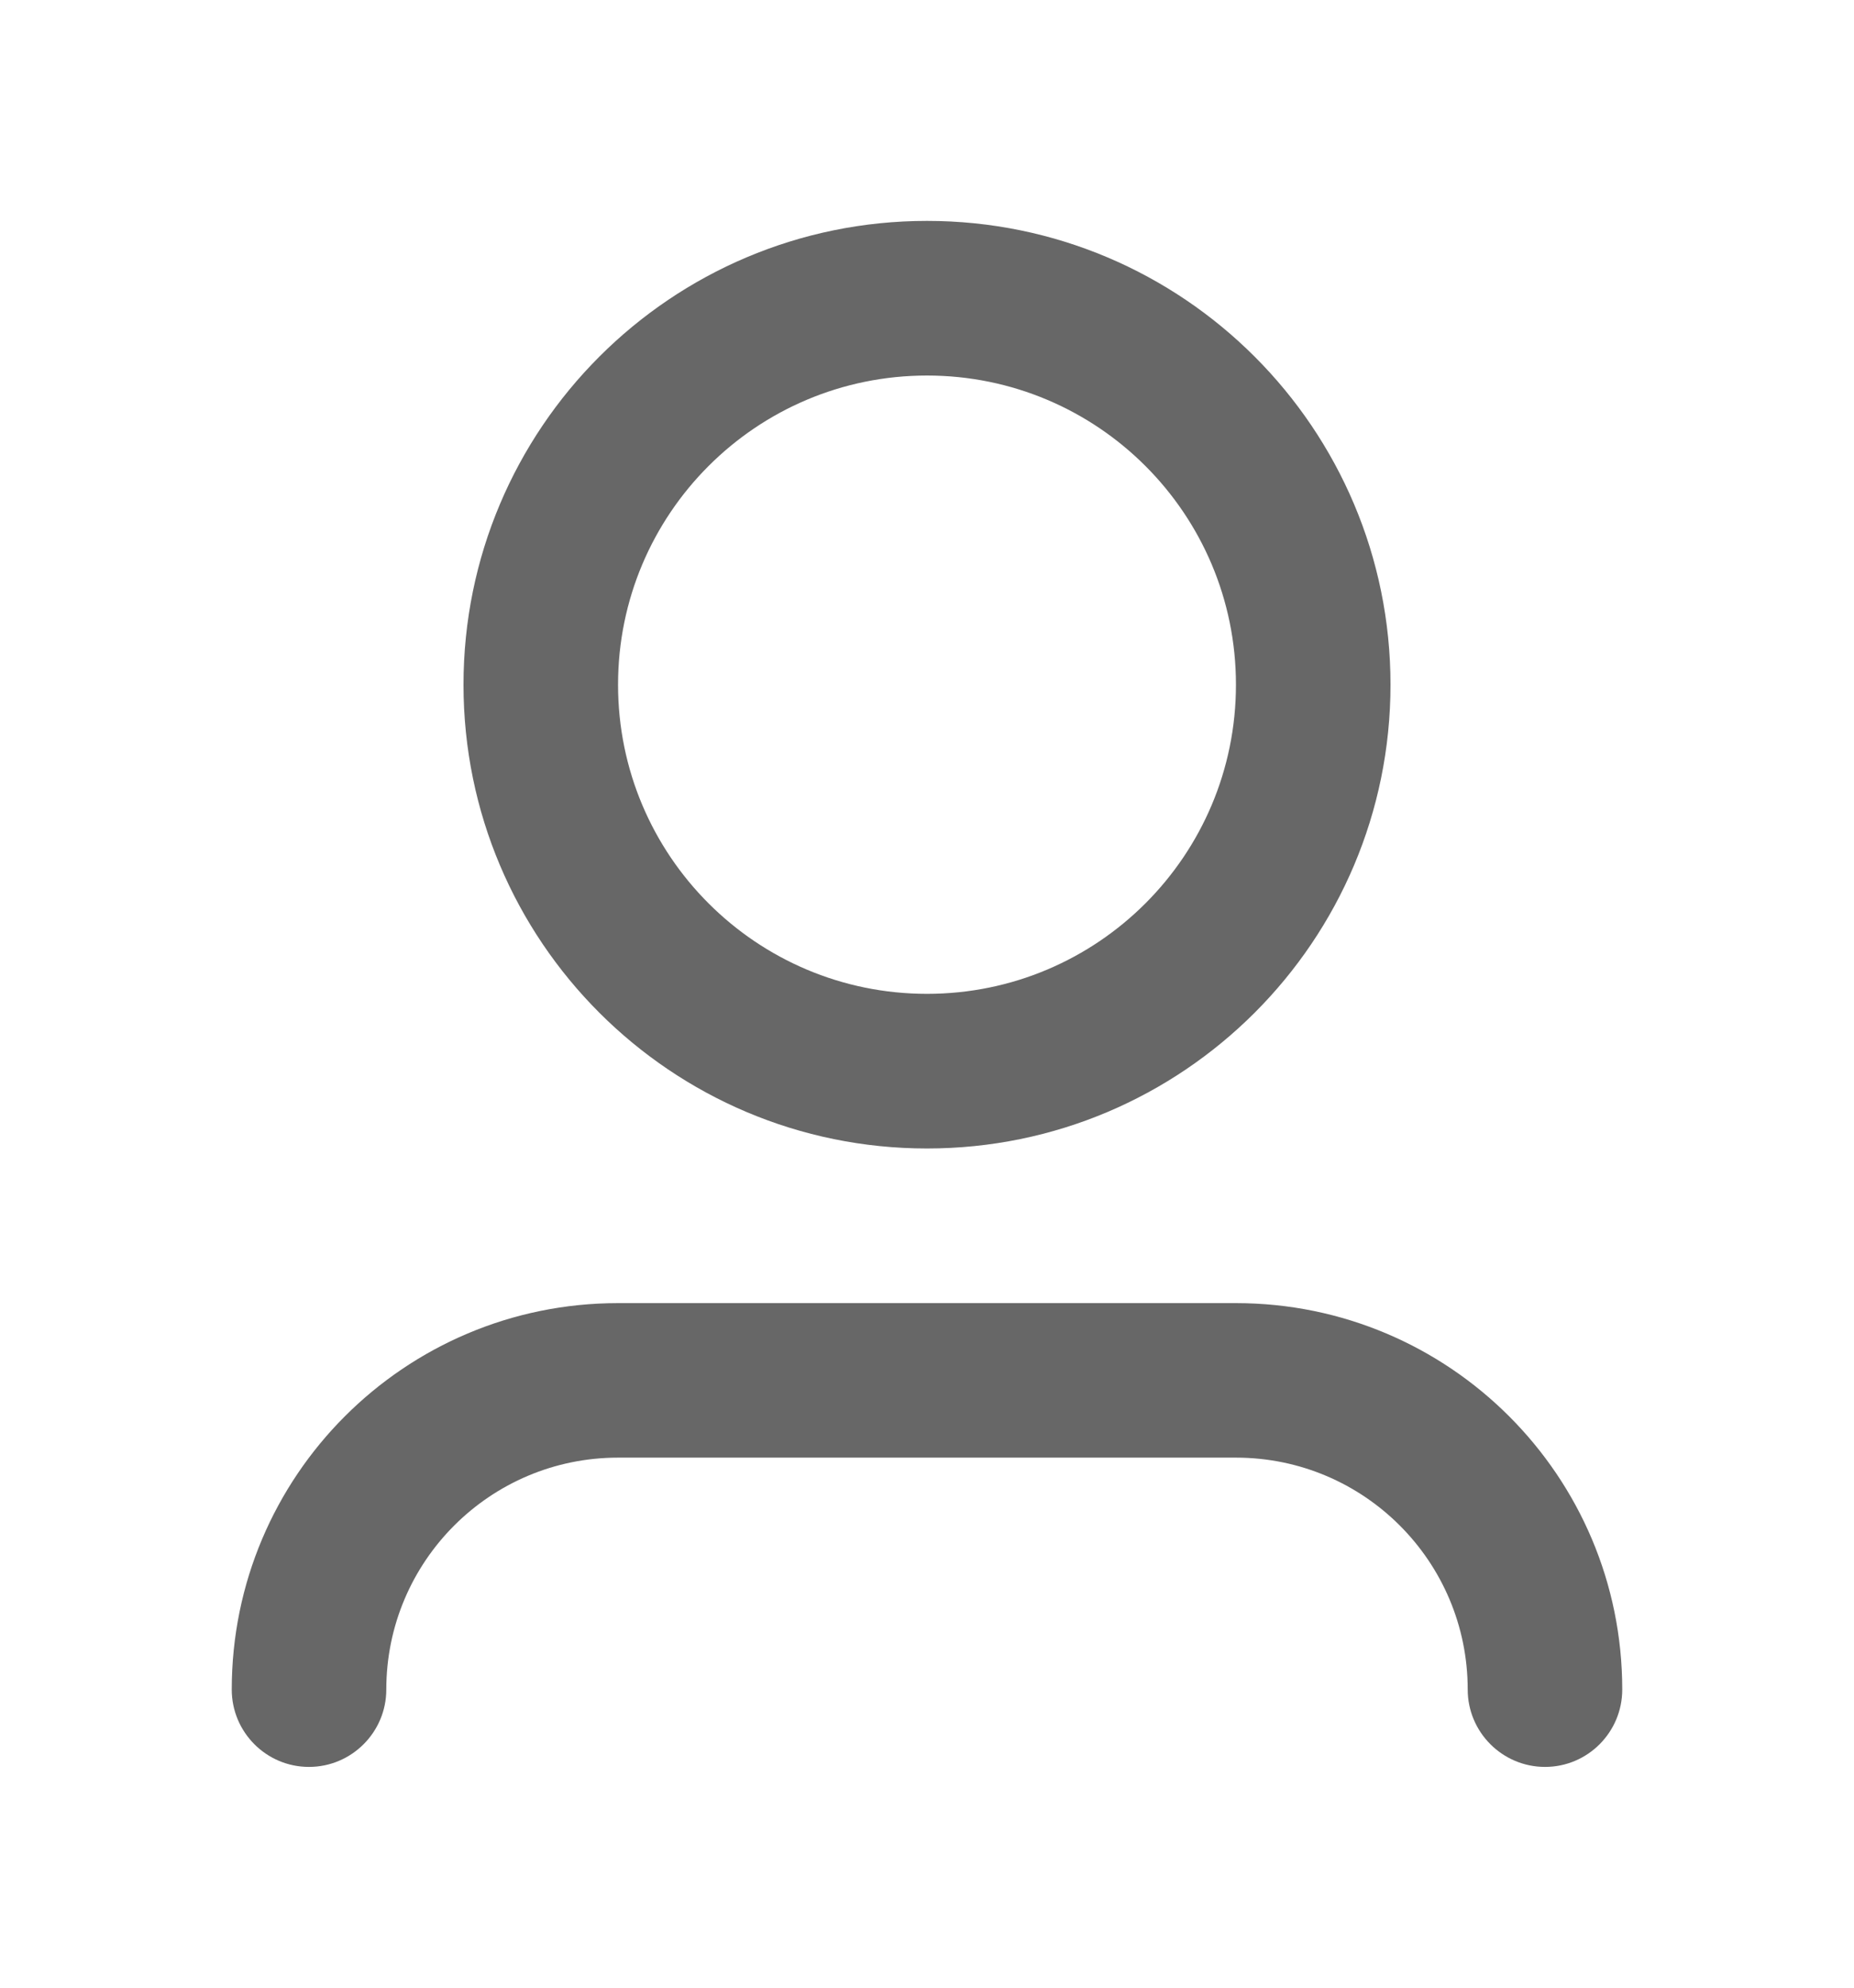 <svg width="14" height="15" viewBox="0 0 14 15" fill="none" xmlns="http://www.w3.org/2000/svg">
<path d="M7 2.834C5.711 2.834 4.667 3.878 4.667 5.167C4.667 6.456 5.711 7.5 7 7.5C8.289 7.5 9.333 6.456 9.333 5.167C9.333 3.878 8.289 2.834 7 2.834ZM3.5 5.167C3.5 3.234 5.067 1.667 7 1.667C8.933 1.667 10.5 3.234 10.5 5.167C10.5 7.1 8.933 8.667 7 8.667C5.067 8.667 3.5 7.1 3.5 5.167ZM4.667 11C3.7 11 2.917 11.784 2.917 12.75C2.917 13.072 2.655 13.334 2.333 13.334C2.011 13.334 1.75 13.072 1.75 12.75C1.75 11.139 3.056 9.834 4.667 9.834H9.333C10.944 9.834 12.25 11.139 12.25 12.75C12.25 13.072 11.989 13.334 11.667 13.334C11.345 13.334 11.083 13.072 11.083 12.75C11.083 11.784 10.3 11 9.333 11H4.667Z" fill="#676767"/>
</svg>
